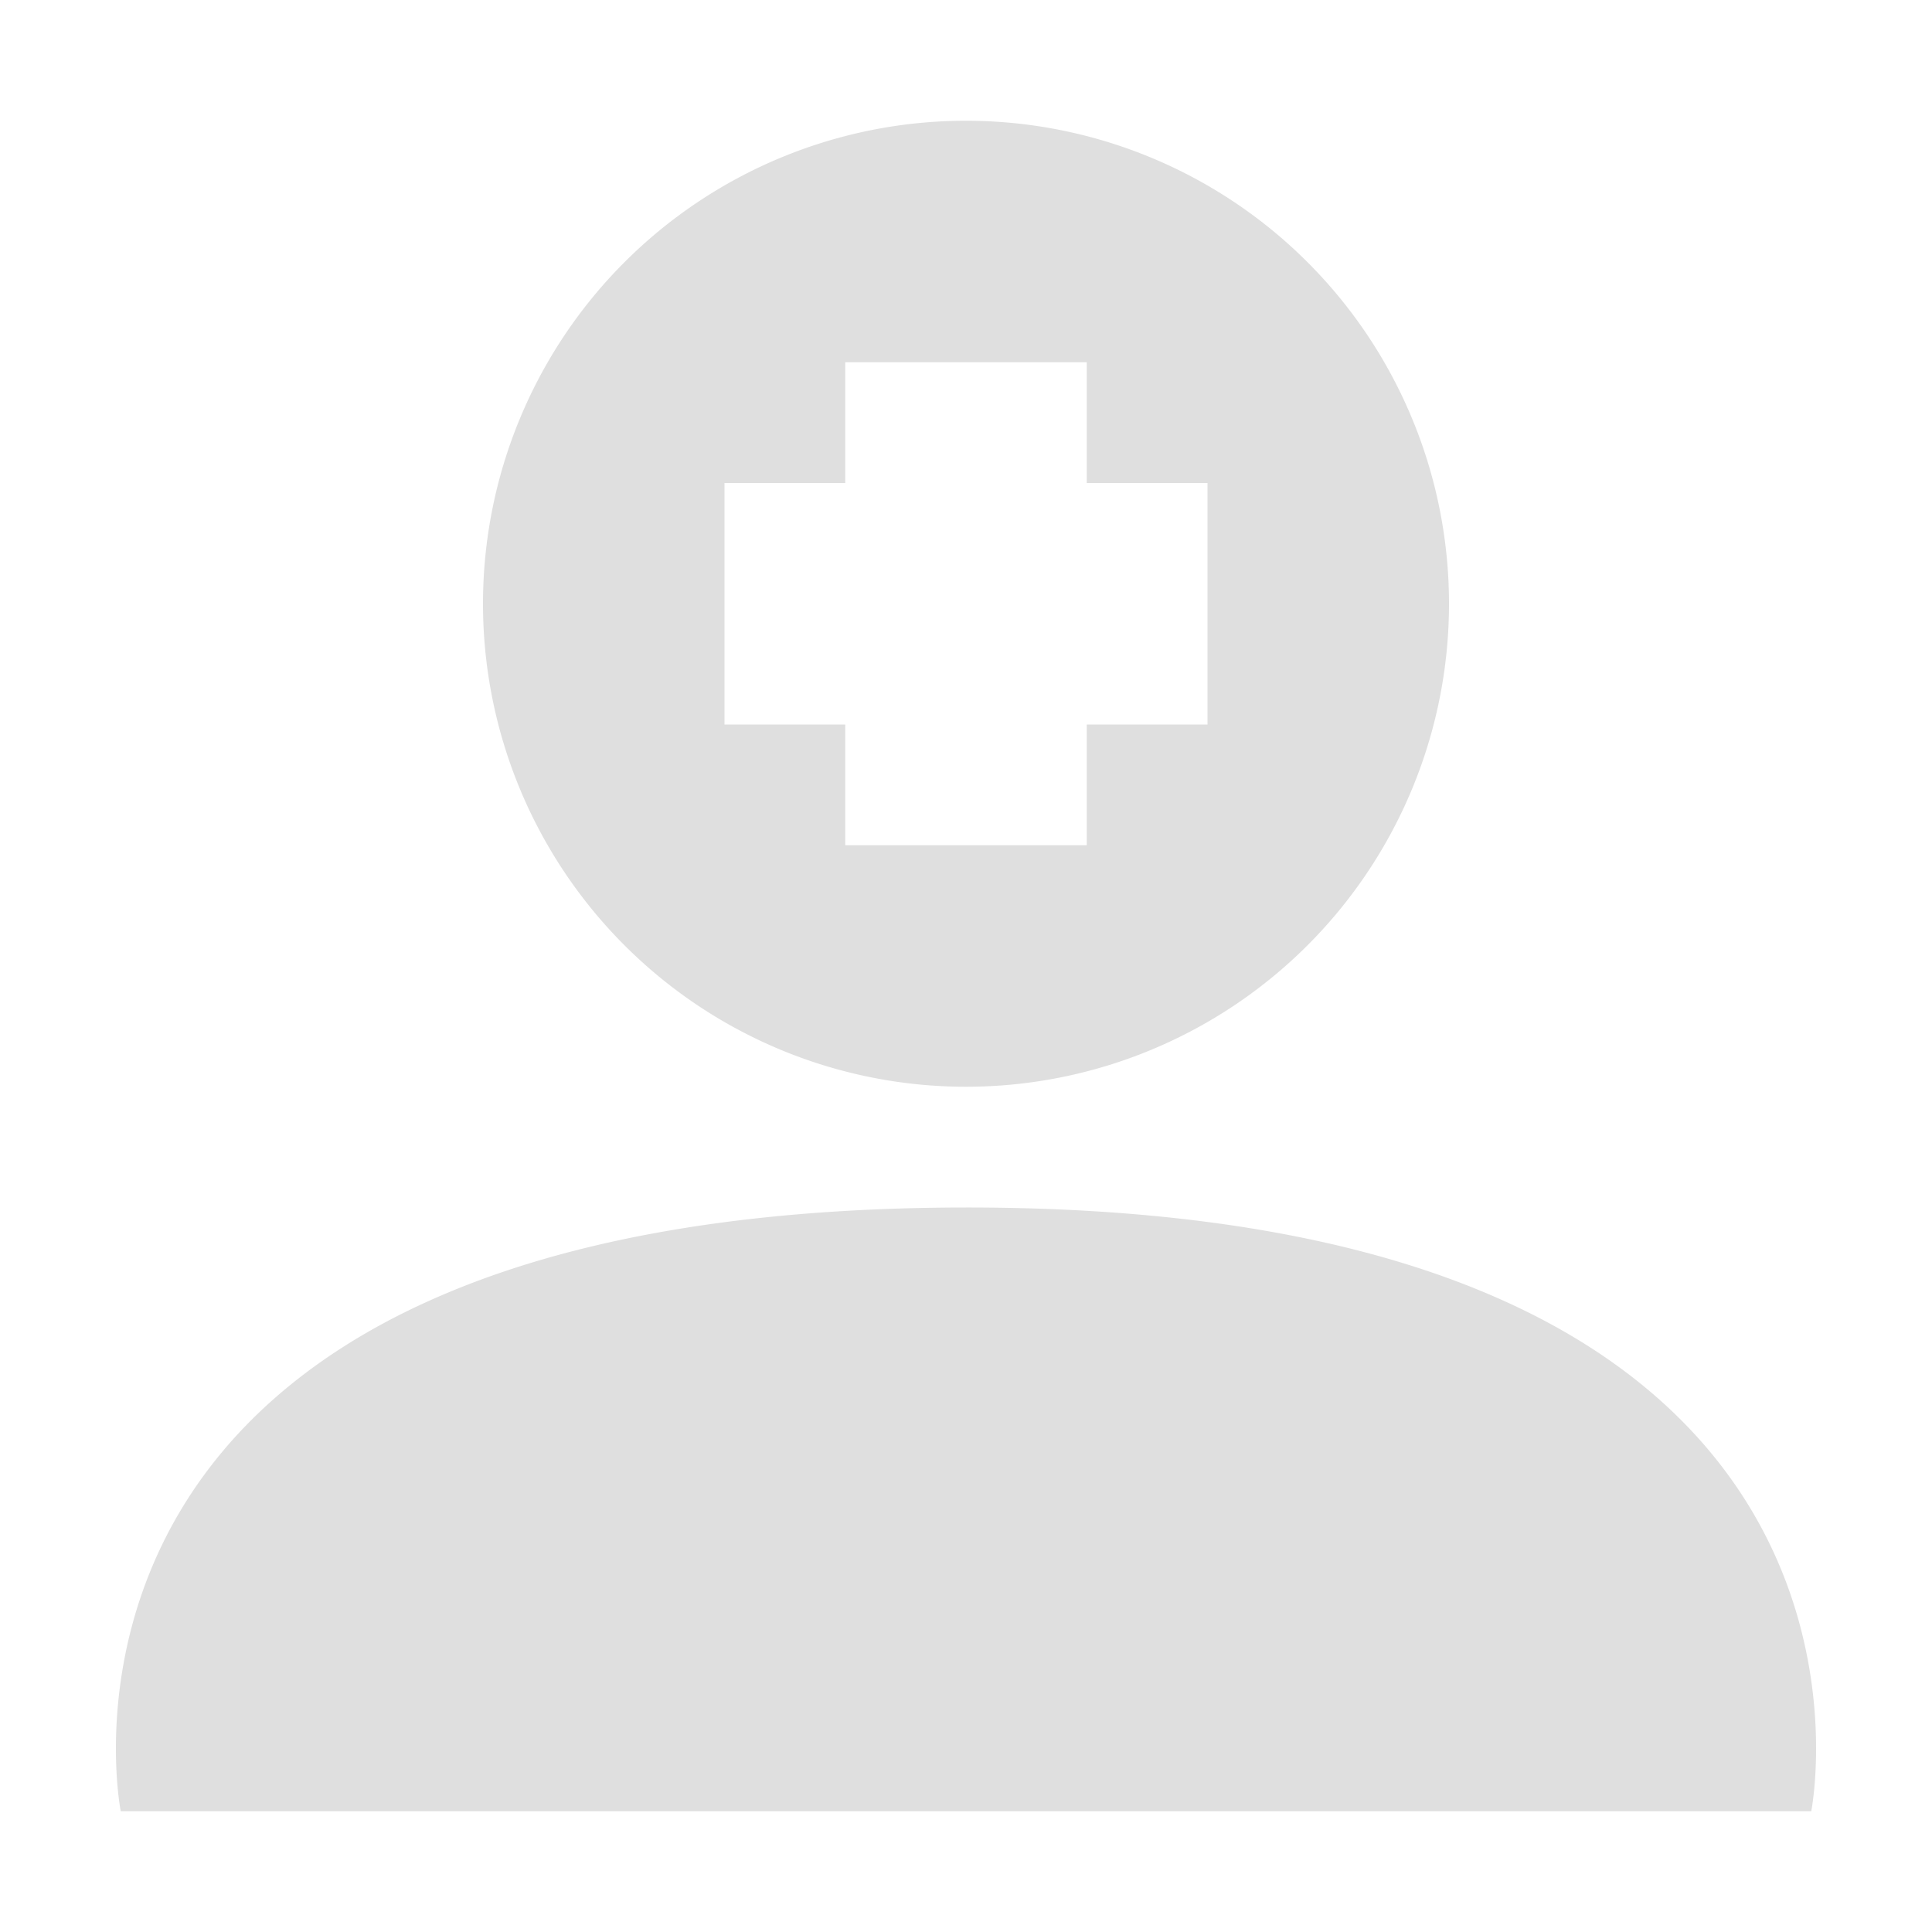 <svg xmlns="http://www.w3.org/2000/svg" width="16" height="16" version="1"><defs><style id="current-color-scheme" type="text/css"></style></defs><path d="M8 1a4 4 0 1 0 0 8 4 4 0 0 0 0-8zM7 3h2v1h1v2H9v1H7V6H6V4h1zm1 7c-8 .004-7 5-7 5h14s1-5.004-7-5z" fill="currentColor" color="#dfdfdf"/></svg>